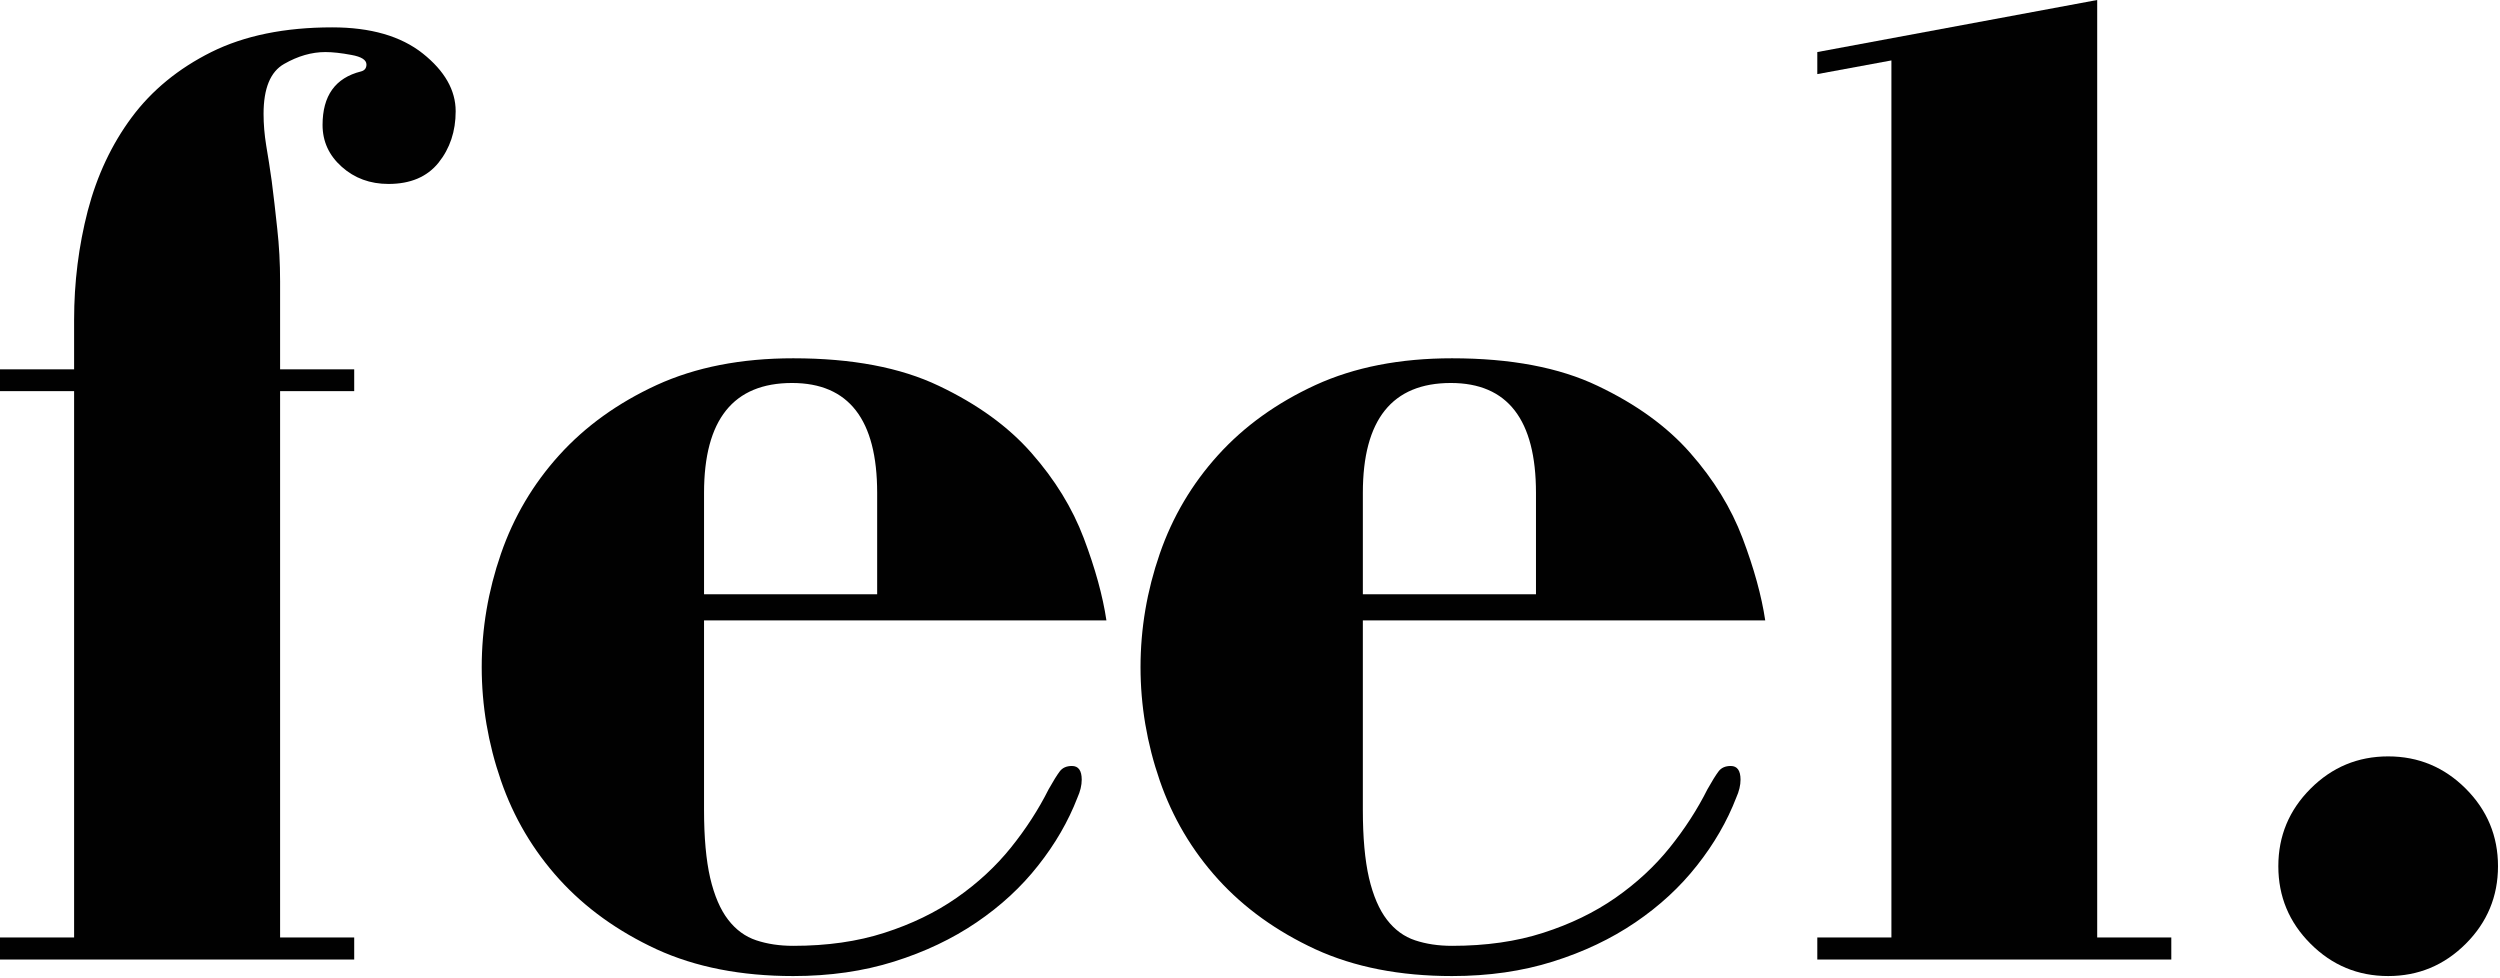 <?xml version="1.0" encoding="UTF-8" standalone="no"?><!DOCTYPE svg PUBLIC "-//W3C//DTD SVG 1.1//EN" "http://www.w3.org/Graphics/SVG/1.1/DTD/svg11.dtd"><svg width="100%" height="100%" viewBox="0 0 1063 416" version="1.1" xmlns="http://www.w3.org/2000/svg" xmlns:xlink="http://www.w3.org/1999/xlink" xml:space="preserve" xmlns:serif="http://www.serif.com/" style="fill-rule:evenodd;clip-rule:evenodd;stroke-linejoin:round;stroke-miterlimit:2;"><g><g><g><g><path d="M-0,398.611l-0,9.375l150.608,0l-0,-9.375l-31.511,0l0,-232.292l31.511,0l-0,-9.288l-31.511,0l0,-37.413c0,-7.747 -0.412,-15.213 -1.215,-22.396c-0.76,-7.226 -1.541,-13.975 -2.344,-20.225c-0.759,-5.426 -1.541,-10.461 -2.344,-15.105c-0.759,-4.687 -1.128,-9.158 -1.128,-13.454c-0,-10.873 2.908,-17.969 8.767,-21.268c5.838,-3.342 11.676,-5.035 17.535,-5.035c3.06,0 6.727,0.413 11.024,1.216c4.276,0.759 6.424,2.126 6.424,4.08c-0,1.562 -0.781,2.56 -2.344,2.951c-10.894,2.734 -16.319,10.308 -16.319,22.743c-0,7.01 2.712,12.934 8.159,17.795c5.426,4.861 12.066,7.292 19.879,7.292c9.31,-0 16.406,-2.995 21.267,-9.028c4.861,-6.076 7.292,-13.368 7.292,-21.875c-0,-8.963 -4.666,-17.144 -13.976,-24.566c-9.331,-7.4 -22.179,-11.111 -38.541,-11.111c-20.204,-0 -37.327,3.516 -51.389,10.503c-14.019,7.01 -25.304,16.276 -33.854,27.778c-8.507,11.459 -14.736,24.696 -18.664,39.67c-3.884,14.996 -5.816,30.469 -5.816,46.441l0,21.007l-31.51,0l-0,9.288l31.51,0l0,232.292l-31.51,0Z" style="fill:#010101;fill-rule:nonzero;"/></g></g></g><g><g><g><path d="M470.453,263.802c-1.562,-10.46 -4.774,-22.135 -9.635,-34.983c-4.861,-12.847 -12.283,-24.913 -22.223,-36.197c-9.895,-11.285 -23.046,-20.79 -39.409,-28.56c-16.32,-7.812 -36.958,-11.718 -61.893,-11.718c-22.178,-0 -41.536,3.797 -58.073,11.371c-16.493,7.596 -30.295,17.513 -41.406,29.775c-11.111,12.283 -19.401,26.28 -24.826,42.013c-5.447,15.756 -8.16,31.815 -8.16,48.178c0,16.319 2.713,32.378 8.16,48.177c5.425,15.755 13.715,29.752 24.826,42.014c11.111,12.217 24.913,22.135 41.406,29.774c16.537,7.574 35.895,11.371 58.073,11.371c15.56,0 29.861,-2.061 42.882,-6.163c13.065,-4.101 24.762,-9.657 35.07,-16.667c10.286,-6.987 19.032,-15.06 26.215,-24.218c7.227,-9.137 12.782,-18.75 16.667,-28.82c1.215,-2.712 1.823,-5.251 1.823,-7.639c-0,-3.862 -1.389,-5.816 -4.167,-5.816c-2.322,0 -4.058,0.782 -5.208,2.344c-1.172,1.563 -2.735,4.08 -4.688,7.552c-4.297,8.572 -9.635,16.841 -16.059,24.827c-6.424,7.986 -14.128,15.104 -23.09,21.354c-8.919,6.206 -19.141,11.154 -30.643,14.844c-11.458,3.711 -24.392,5.555 -38.802,5.555c-5.794,0 -11.024,-0.781 -15.711,-2.344c-4.688,-1.562 -8.681,-4.47 -11.98,-8.767c-3.298,-4.275 -5.859,-10.2 -7.639,-17.795c-1.736,-7.574 -2.604,-17.209 -2.604,-28.906l0,-80.556l171.094,0Zm-171.094,-54.253c0,-31.12 12.457,-46.702 37.413,-46.702c24.132,0 36.198,15.582 36.198,46.702l0,43.142l-73.611,-0l0,-43.142Z" style="fill:#010101;fill-rule:nonzero;"/></g></g></g><g><g><g><path d="M750.578,263.802c-1.562,-10.46 -4.774,-22.135 -9.635,-34.983c-4.861,-12.847 -12.283,-24.913 -22.222,-36.197c-9.896,-11.285 -23.047,-20.79 -39.41,-28.56c-16.32,-7.812 -36.958,-11.718 -61.893,-11.718c-22.178,-0 -41.536,3.797 -58.072,11.371c-16.494,7.596 -30.296,17.513 -41.407,29.775c-11.111,12.283 -19.401,26.28 -24.826,42.013c-5.447,15.756 -8.16,31.815 -8.16,48.178c0,16.319 2.713,32.378 8.16,48.177c5.425,15.755 13.715,29.752 24.826,42.014c11.111,12.217 24.913,22.135 41.407,29.774c16.536,7.574 35.894,11.371 58.072,11.371c15.56,0 29.862,-2.061 42.882,-6.163c13.065,-4.101 24.762,-9.657 35.07,-16.667c10.286,-6.987 19.032,-15.06 26.215,-24.218c7.227,-9.137 12.782,-18.75 16.667,-28.82c1.215,-2.712 1.823,-5.251 1.823,-7.639c-0,-3.862 -1.389,-5.816 -4.167,-5.816c-2.322,0 -4.058,0.782 -5.208,2.344c-1.172,1.563 -2.735,4.08 -4.688,7.552c-4.297,8.572 -9.635,16.841 -16.059,24.827c-6.423,7.986 -14.127,15.104 -23.09,21.354c-8.919,6.206 -19.141,11.154 -30.642,14.844c-11.459,3.711 -24.393,5.555 -38.803,5.555c-5.794,0 -11.024,-0.781 -15.711,-2.344c-4.688,-1.562 -8.681,-4.47 -11.98,-8.767c-3.298,-4.275 -5.859,-10.2 -7.638,-17.795c-1.737,-7.574 -2.605,-17.209 -2.605,-28.906l0,-80.556l171.094,0Zm-171.094,-54.253c0,-31.12 12.457,-46.702 37.414,-46.702c24.132,0 36.198,15.582 36.198,46.702l-0,43.142l-73.612,-0l0,-43.142Z" style="fill:#010101;fill-rule:nonzero;"/></g></g></g><g><g><g><path d="M891.728,398.611l-0,-398.611l-119.011,22.135l0,9.375l31.511,-5.816l-0,372.917l-31.511,0l0,9.375l150.521,0l0,-9.375l-31.51,0Z" style="fill:#010101;fill-rule:nonzero;"/></g></g></g><g><g><g><path d="M1062.15,368.316c-0,-12.847 -4.579,-23.828 -13.716,-32.986c-9.158,-9.136 -20.139,-13.715 -32.986,-13.715c-12.847,-0 -23.85,4.579 -32.986,13.715c-9.158,9.158 -13.715,20.139 -13.715,32.986c-0,12.847 4.557,23.85 13.715,32.986c9.136,9.136 20.139,13.715 32.986,13.715c12.847,0 23.828,-4.579 32.986,-13.715c9.137,-9.136 13.716,-20.139 13.716,-32.986Z" style="fill:#010101;fill-rule:nonzero;"/></g></g></g></g></svg>